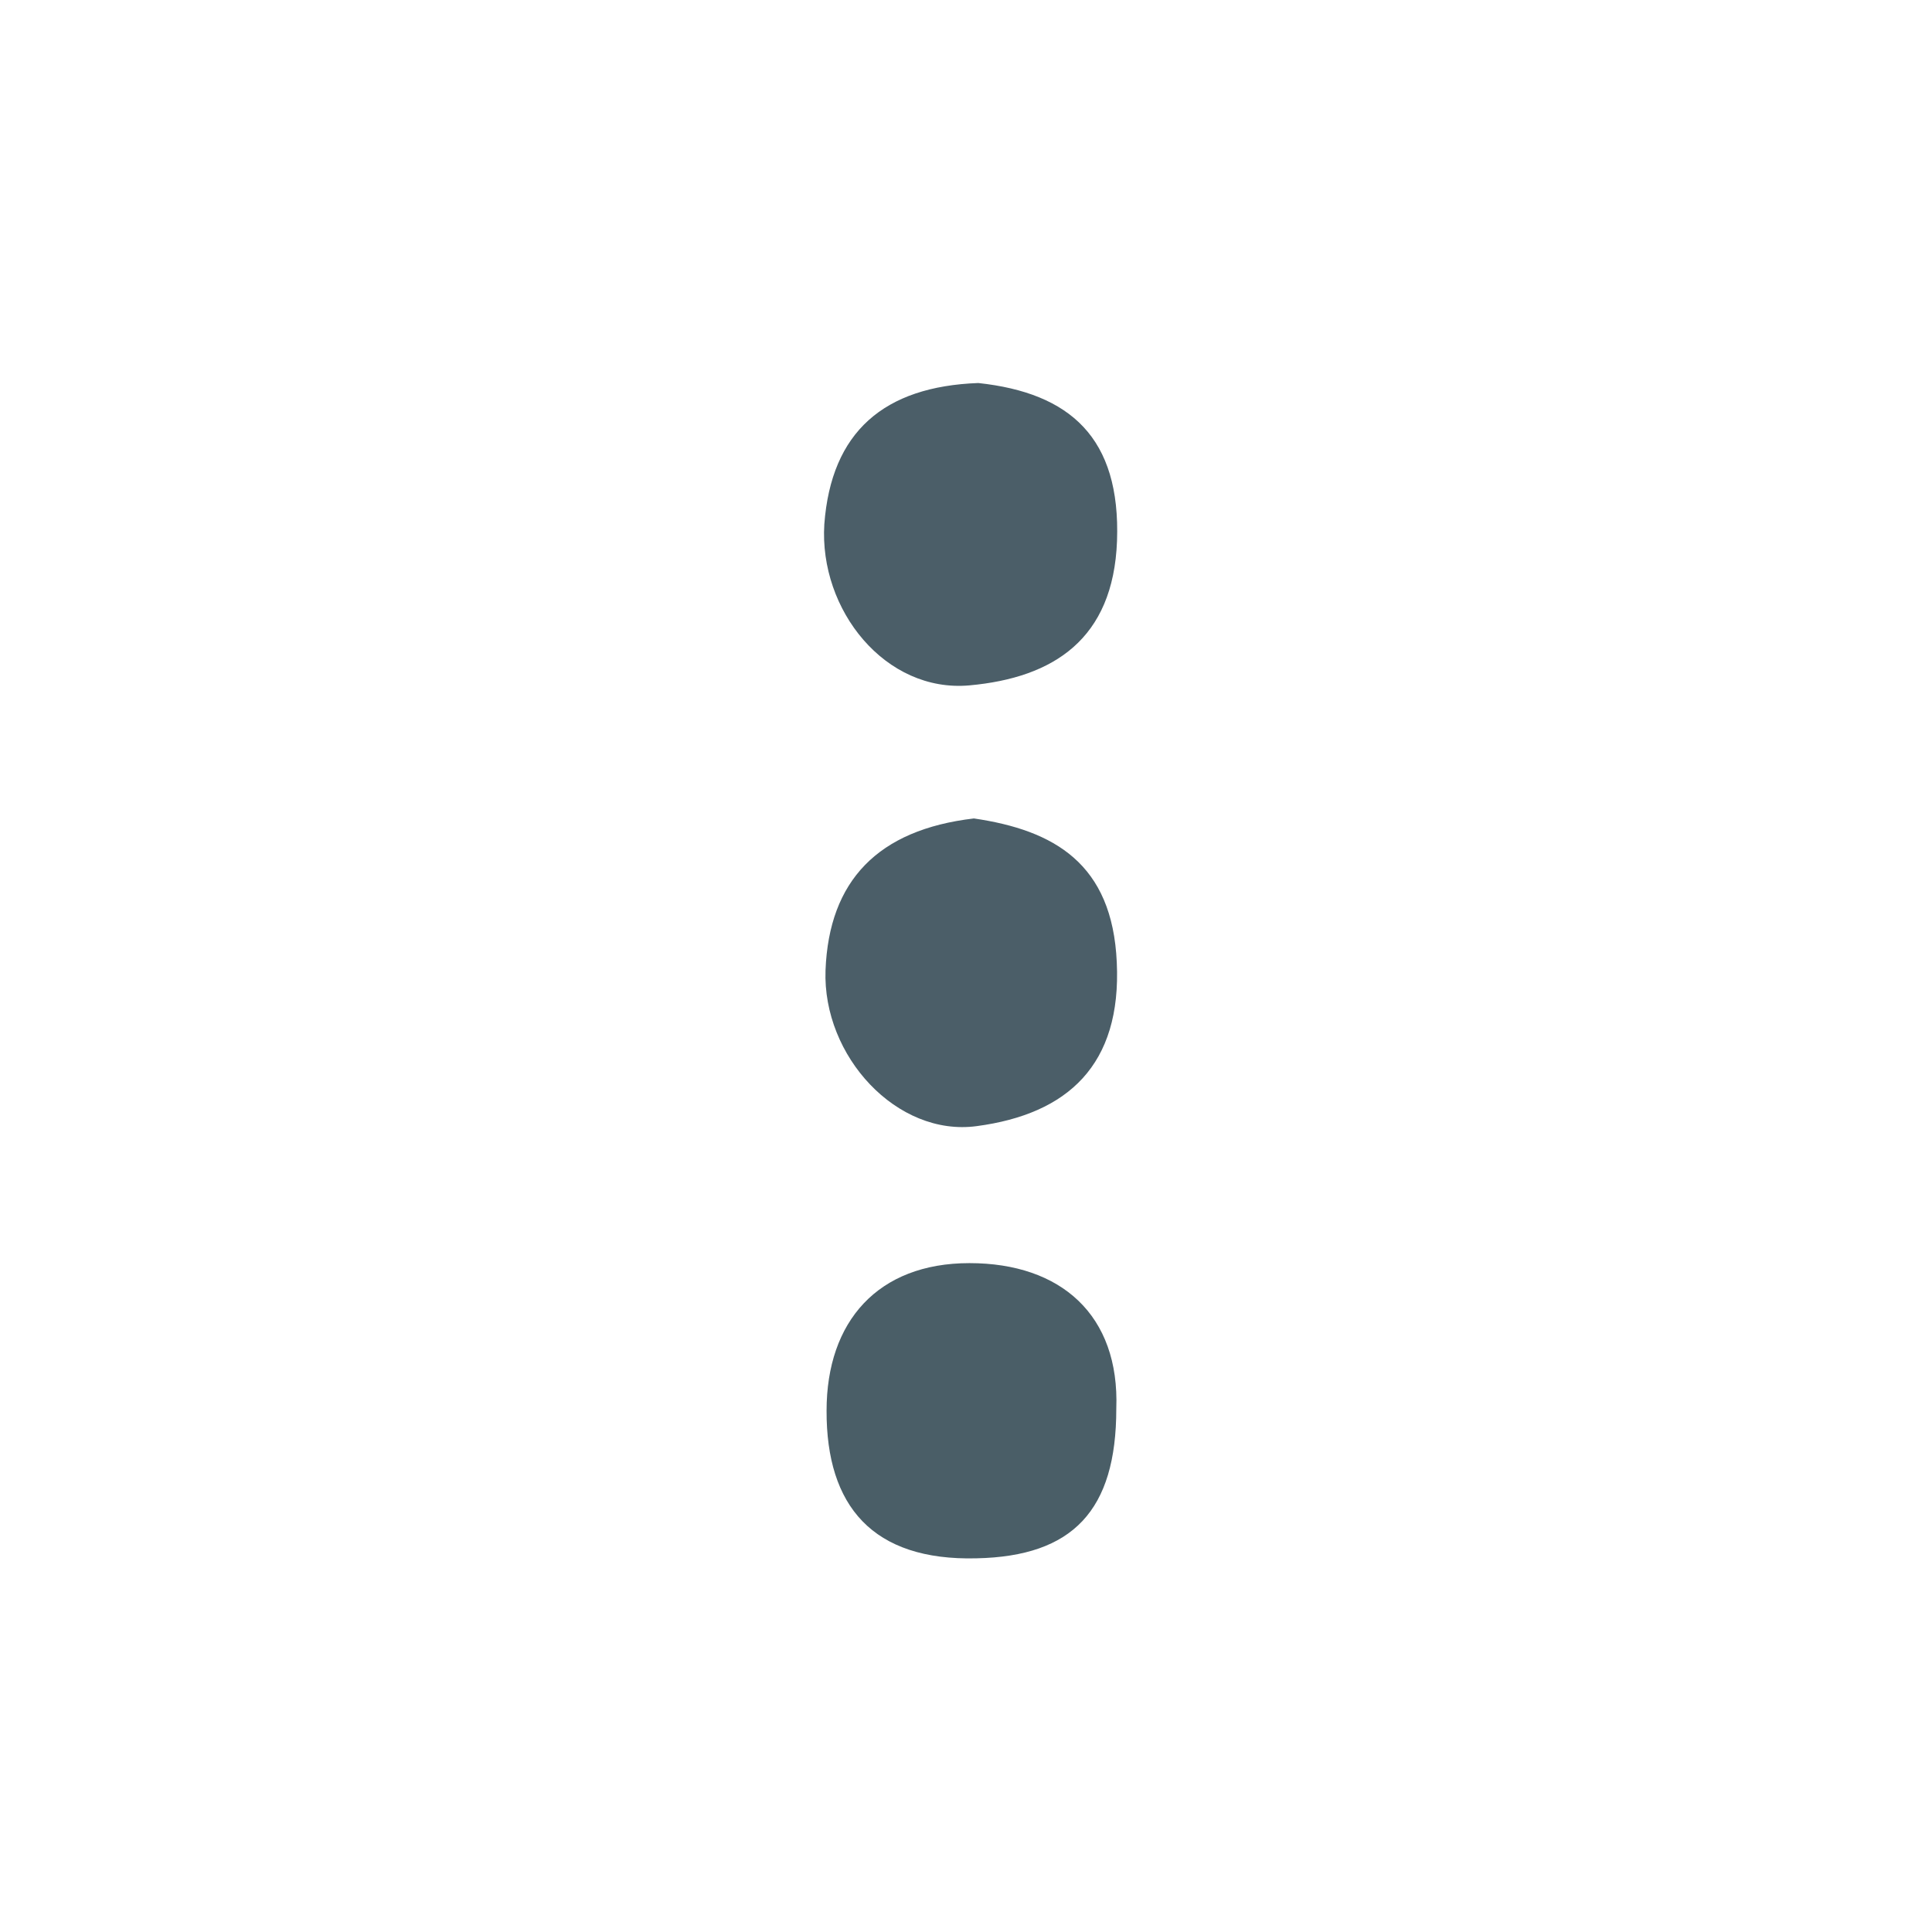 <svg width="24" height="24" viewBox="0 0 24 24" fill="none" xmlns="http://www.w3.org/2000/svg">
<path d="M12.098 10.167C13.094 10.313 13.818 10.726 13.873 11.954C13.934 13.231 13.262 13.839 12.134 13.989C11.144 14.124 10.216 13.121 10.255 12.052C10.298 10.94 10.906 10.307 12.098 10.167Z" fill="#4B5E68"/>
<path d="M12.153 4.758C13.293 4.881 13.922 5.437 13.876 6.72C13.83 7.942 13.085 8.419 12.043 8.514C11.001 8.608 10.173 7.579 10.24 6.512C10.326 5.363 10.982 4.801 12.153 4.758Z" fill="#4B5E68"/>
<path d="M13.867 17.5C13.867 18.765 13.326 19.333 12.131 19.358C10.839 19.391 10.264 18.707 10.268 17.524C10.268 16.415 10.906 15.691 12.043 15.691C13.179 15.691 13.91 16.336 13.867 17.5Z" fill="#4A5E67"/>
</svg>
